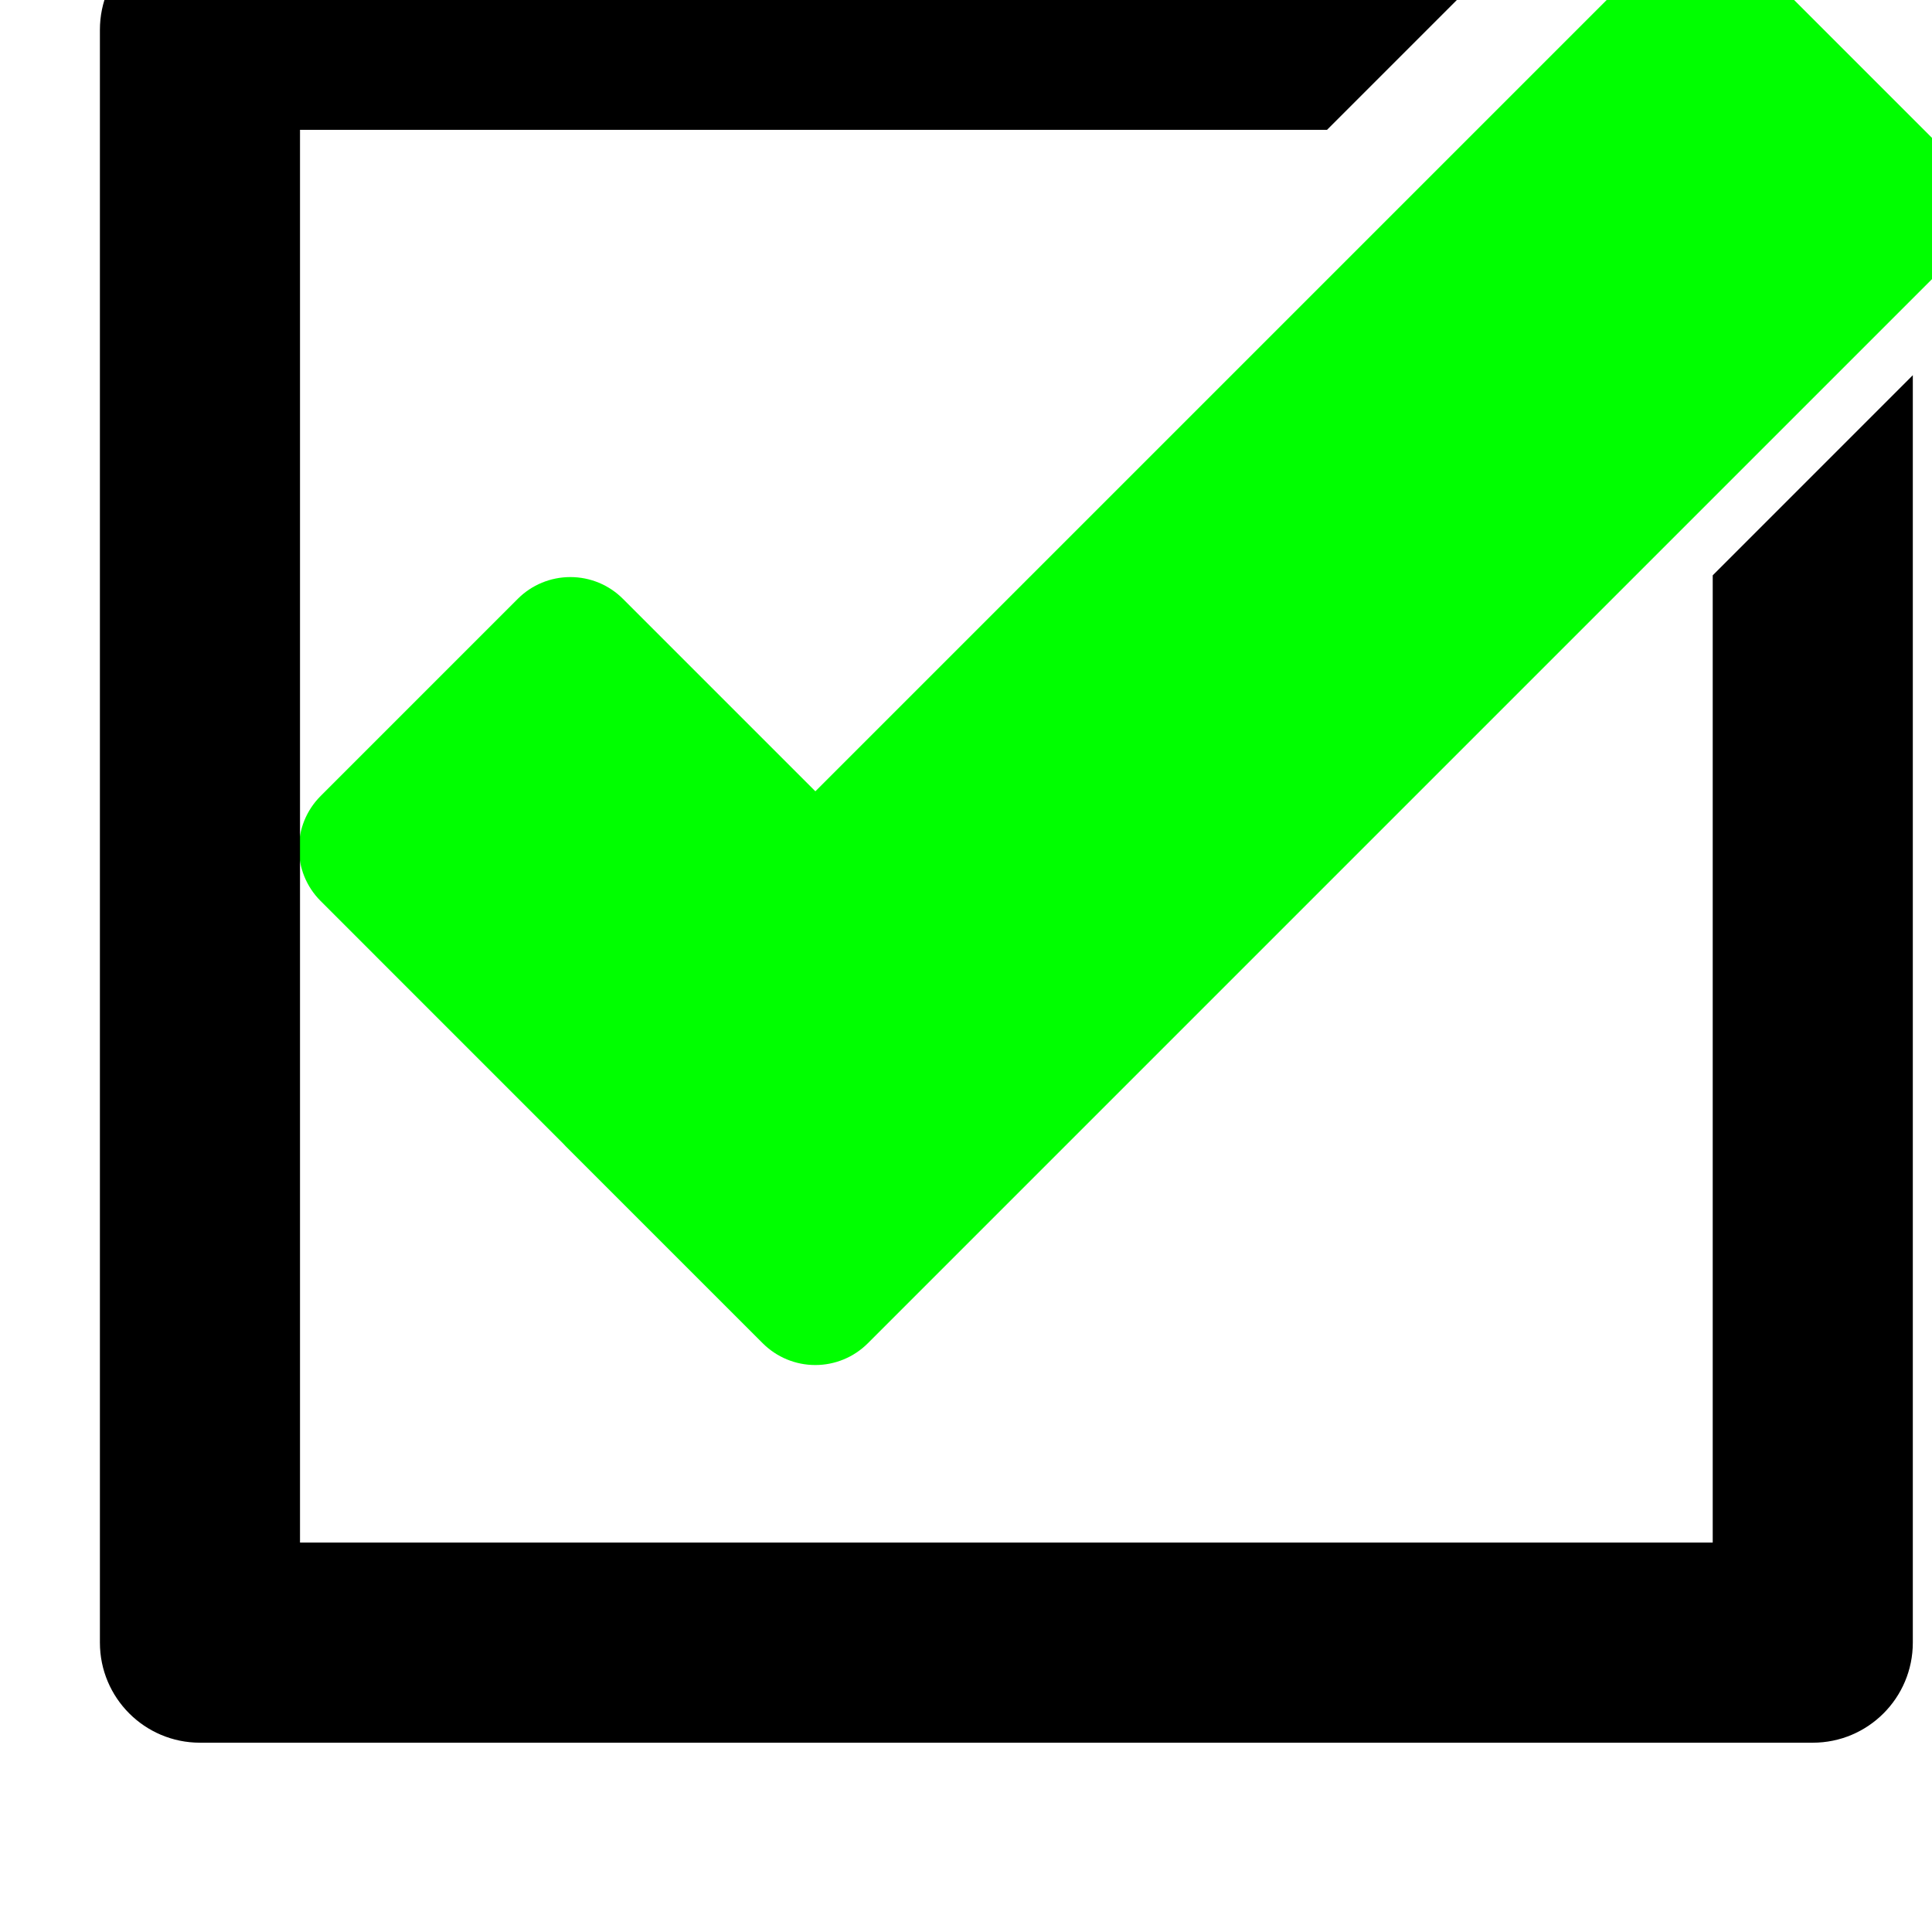 <?xml version="1.0" encoding="UTF-8" standalone="no"?>
<!-- Created with Inkscape (http://www.inkscape.org/) -->

<svg
   xmlns:dc="http://purl.org/dc/elements/1.1/"
   xmlns:cc="http://creativecommons.org/ns#"
   xmlns:rdf="http://www.w3.org/1999/02/22-rdf-syntax-ns#"
   xmlns:svg="http://www.w3.org/2000/svg"
   xmlns="http://www.w3.org/2000/svg"
   xmlns:sodipodi="http://sodipodi.sourceforge.net/DTD/sodipodi-0.dtd"
   xmlns:inkscape="http://www.inkscape.org/namespaces/inkscape"
   width="20px"
   height="20px"
   viewBox="0 0 20 20"
   version="1.1"
   id="SVGRoot"
   sodipodi:docname="valide.svg"
   inkscape:version="0.92.3 (2405546, 2018-03-11)">
  <sodipodi:namedview
     id="base"
     pagecolor="#ffffff"
     bordercolor="#666666"
     borderopacity="1.0"
     inkscape:pageopacity="0.0"
     inkscape:pageshadow="2"
     inkscape:zoom="42.75"
     inkscape:cx="10"
     inkscape:cy="10"
     inkscape:document-units="px"
     inkscape:current-layer="layer1"
     showgrid="false"
     inkscape:window-width="1865"
     inkscape:window-height="1043"
     inkscape:window-x="1421"
     inkscape:window-y="0"
     inkscape:window-maximized="1"
     inkscape:grid-bbox="true" />
  <defs
     id="defs3162" />
  <g
     id="layer1"
     inkscape:groupmode="layer"
     inkscape:label="Calque 1">
    <g
       transform="matrix(0.006,0,0,-0.006,-39.926,97.073)"
       id="g2475"
       style="fill:#00ff00">
      <path
         inkscape:connector-curvature="0"
         id="path2477"
         style="fill:#00ff00;fill-opacity:1;fill-rule:nonzero;stroke:none"
         d="m 10018.9,15909.7 -340.22,340.2 c -50.09,50.1 -131.25,50.1 -181.28,0 l -1436.3,-1436.3 -332.09,332.1 c -24.04,24.1 -56.62,37.5 -90.64,37.5 -33.96,0 -66.59,-13.4 -90.64,-37.5 l -340.18,-340.2 c -50.03,-50.1 -50.03,-131.2 0,-181.2 l 418.14,-418.2 c 1.44,-1.6 2.93,-3.1 4.43,-4.7 l 340.23,-340.2 c 24.05,-24 56.63,-37.5 90.64,-37.5 33.97,0 66.6,13.5 90.59,37.5 l 1867.32,1867.3 c 24,24 37.5,56.6 37.5,90.6 0,34 -13.5,66.6 -37.5,90.6" />
    </g>
    <g
       transform="matrix(0.006,0,0,-0.006,-39.926,97.073)"
       id="g2479"
       style="fill:#000000">
      <path
         inkscape:connector-curvature="0"
         id="path2481"
         style="fill:#000000;fill-opacity:1;fill-rule:nonzero;stroke:none"
         d="m 9609.34,15186.2 v -1668.8 h -2437.4 v 2437.4 h 1771.89 l 345.23,345.2 H 6999.35 c -95.36,0 -172.64,-77.3 -172.64,-172.6 v -2782.6 c 0,-95.4 77.28,-172.7 172.64,-172.7 h 2782.57 c 95.37,0 172.65,77.3 172.65,172.7 v 2186.7 l -345.23,-345.3" />
    </g>
  </g>
</svg>

